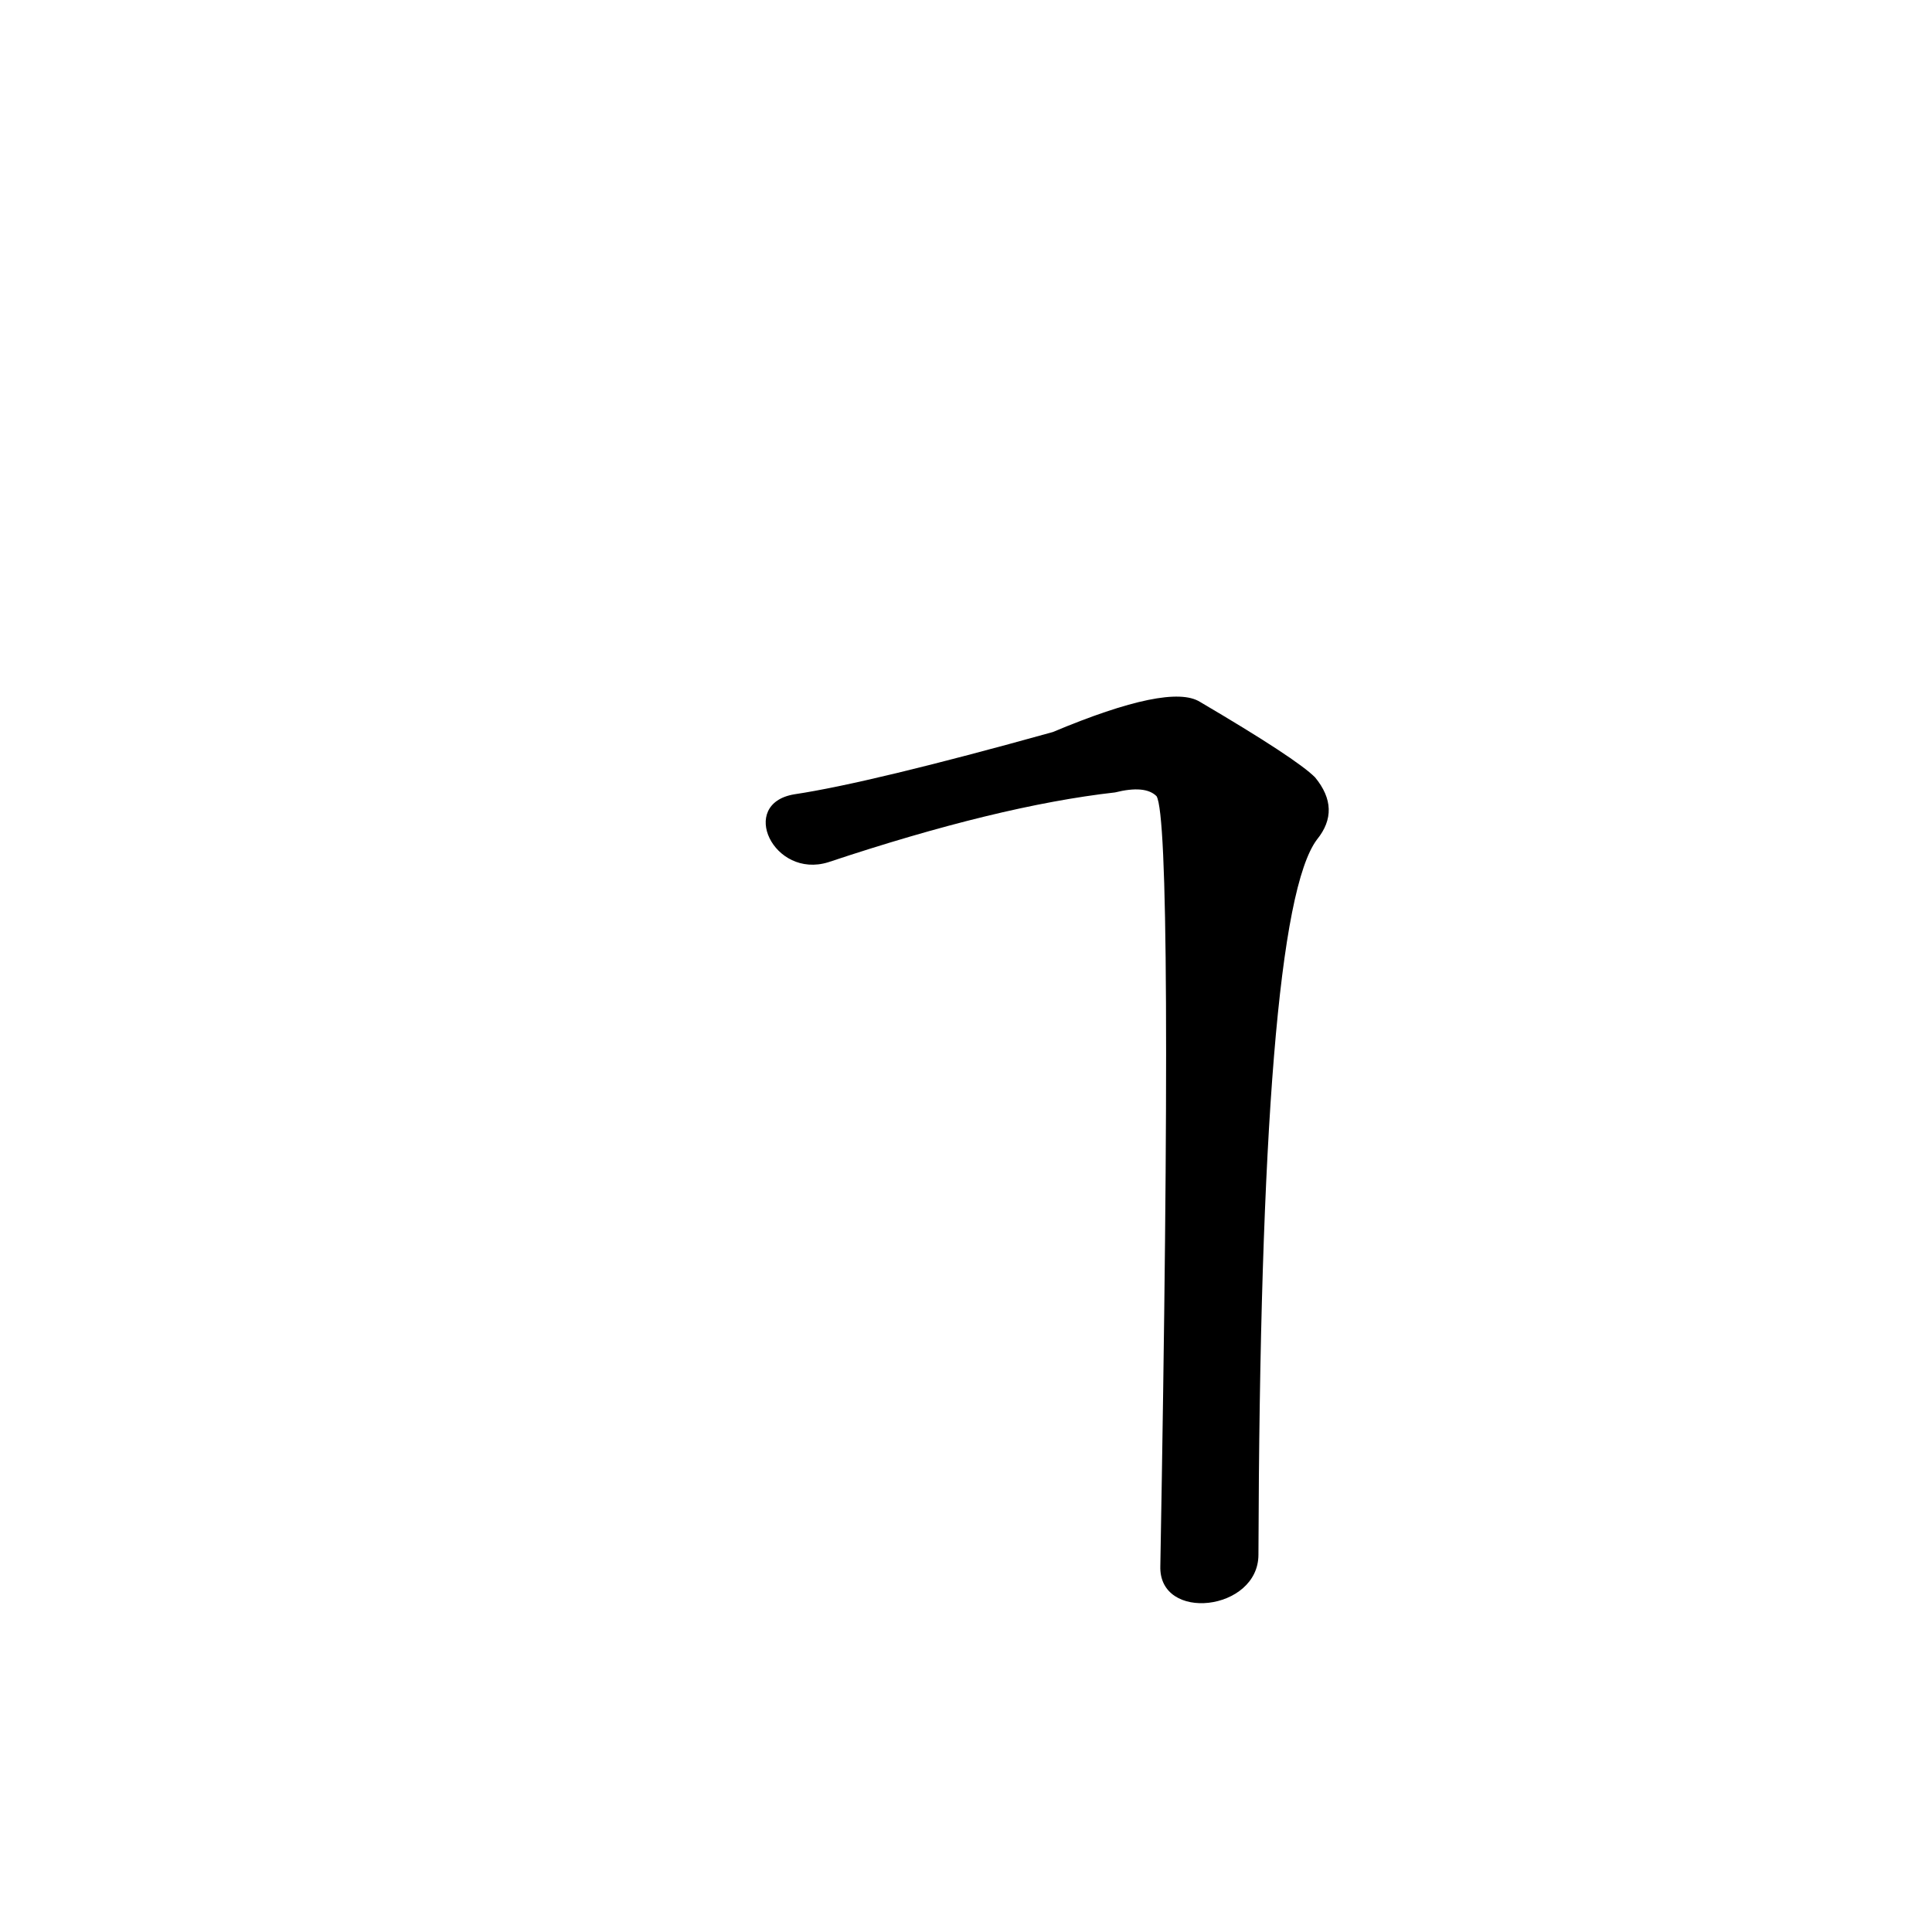 <?xml version='1.0' encoding='utf-8'?>
<svg xmlns="http://www.w3.org/2000/svg" version="1.1" viewBox="0 0 1024 1024"><g transform="scale(1, -1) translate(0, -900)"><path d="M 667 76 Q 668 415 698 455 Q 711 471 697 488 Q 687 498 636 528 Q 620 538 558 512 Q 461 485 421 479 C 391 474 410 434 439 443 Q 529 473 591 480 Q 607 484 613 478 Q 622 463 615 70 C 614 40 667 46 667 76 Z" fill="black" /></g></svg>